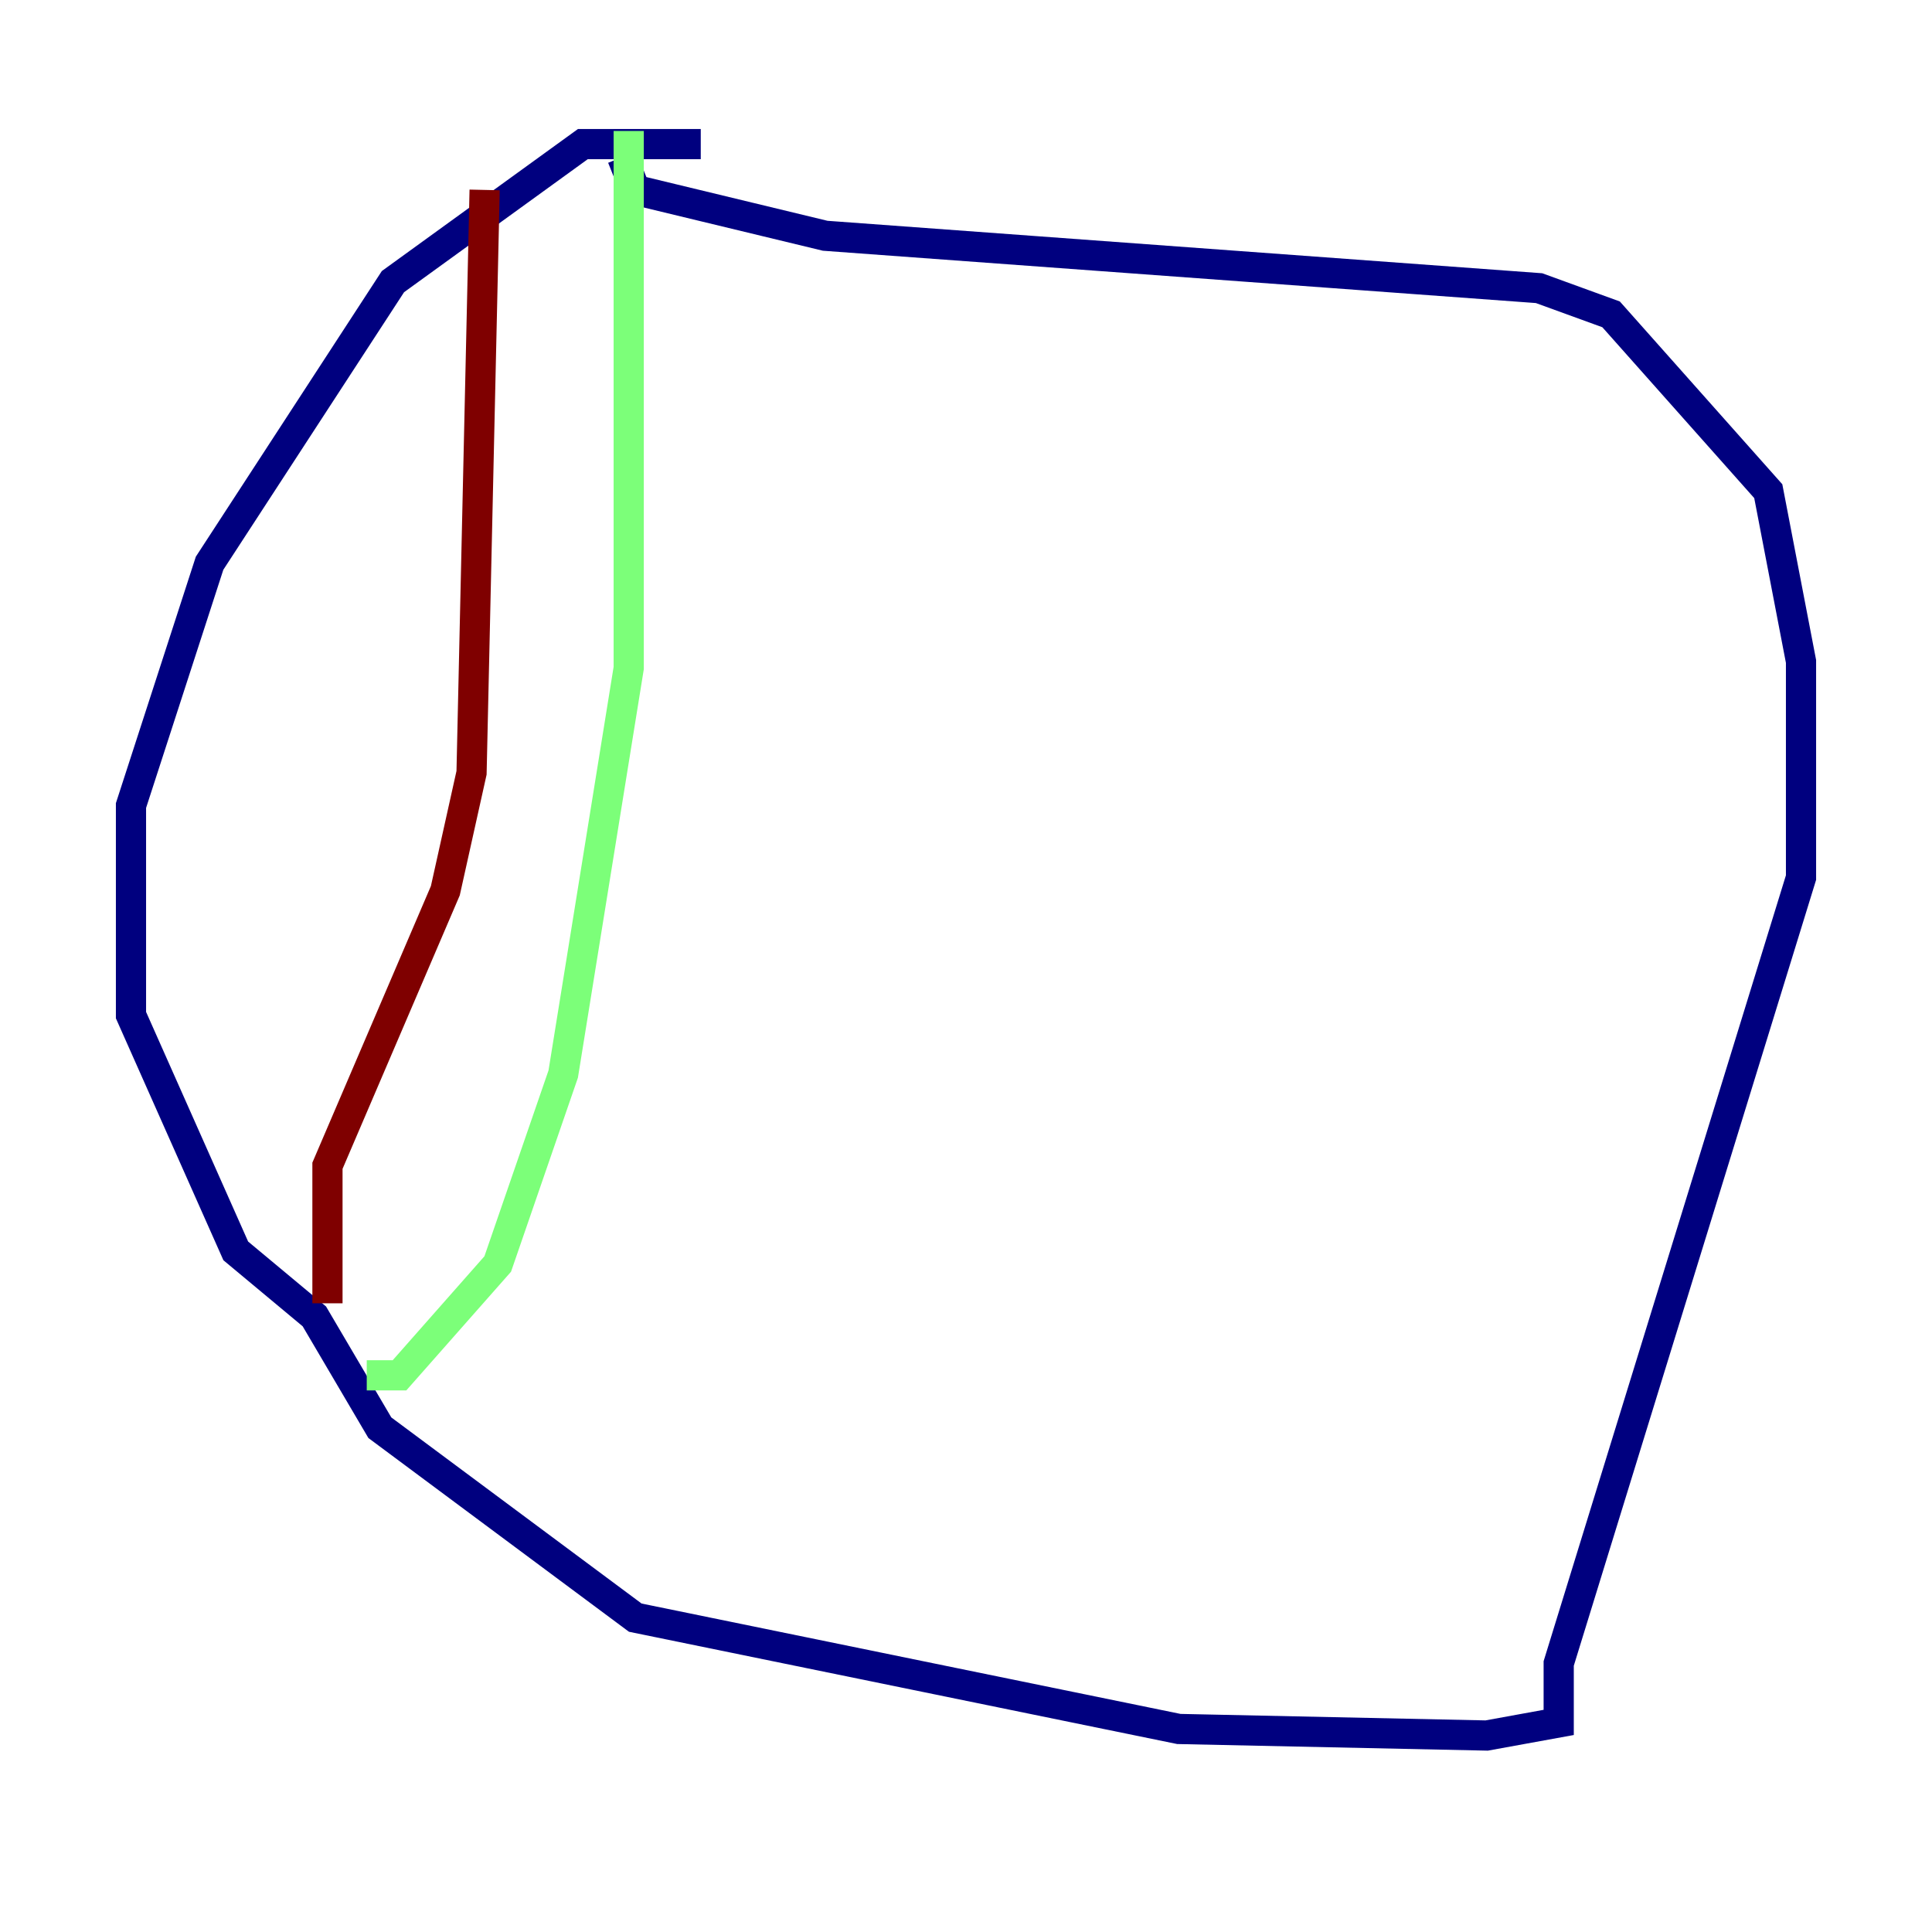 <?xml version="1.0" encoding="utf-8" ?>
<svg baseProfile="tiny" height="128" version="1.2" viewBox="0,0,128,128" width="128" xmlns="http://www.w3.org/2000/svg" xmlns:ev="http://www.w3.org/2001/xml-events" xmlns:xlink="http://www.w3.org/1999/xlink"><defs /><polyline fill="none" points="46.427,9.546 38.617,9.546 26.034,18.658 13.885,37.315 8.678,53.37 8.678,67.254 15.62,82.875 20.827,87.214 25.166,94.59 42.088,107.173 78.102,114.549 98.495,114.983 103.268,114.115 103.268,110.21 119.322,58.142 119.322,43.824 117.153,32.542 106.739,20.827 101.966,19.091 54.671,15.62 42.088,12.583 41.22,10.414" stroke="#00007f" stroke-width="2" /><polyline fill="none" points="41.654,8.678 41.654,44.258 37.315,71.159 32.976,83.742 26.468,91.119 24.298,91.119" stroke="#7cff79" stroke-width="2" /><polyline fill="none" points="21.695,86.346 21.695,77.234 29.505,59.01 31.241,51.2 32.108,12.583" stroke="#7f0000" stroke-width="2" /></svg>